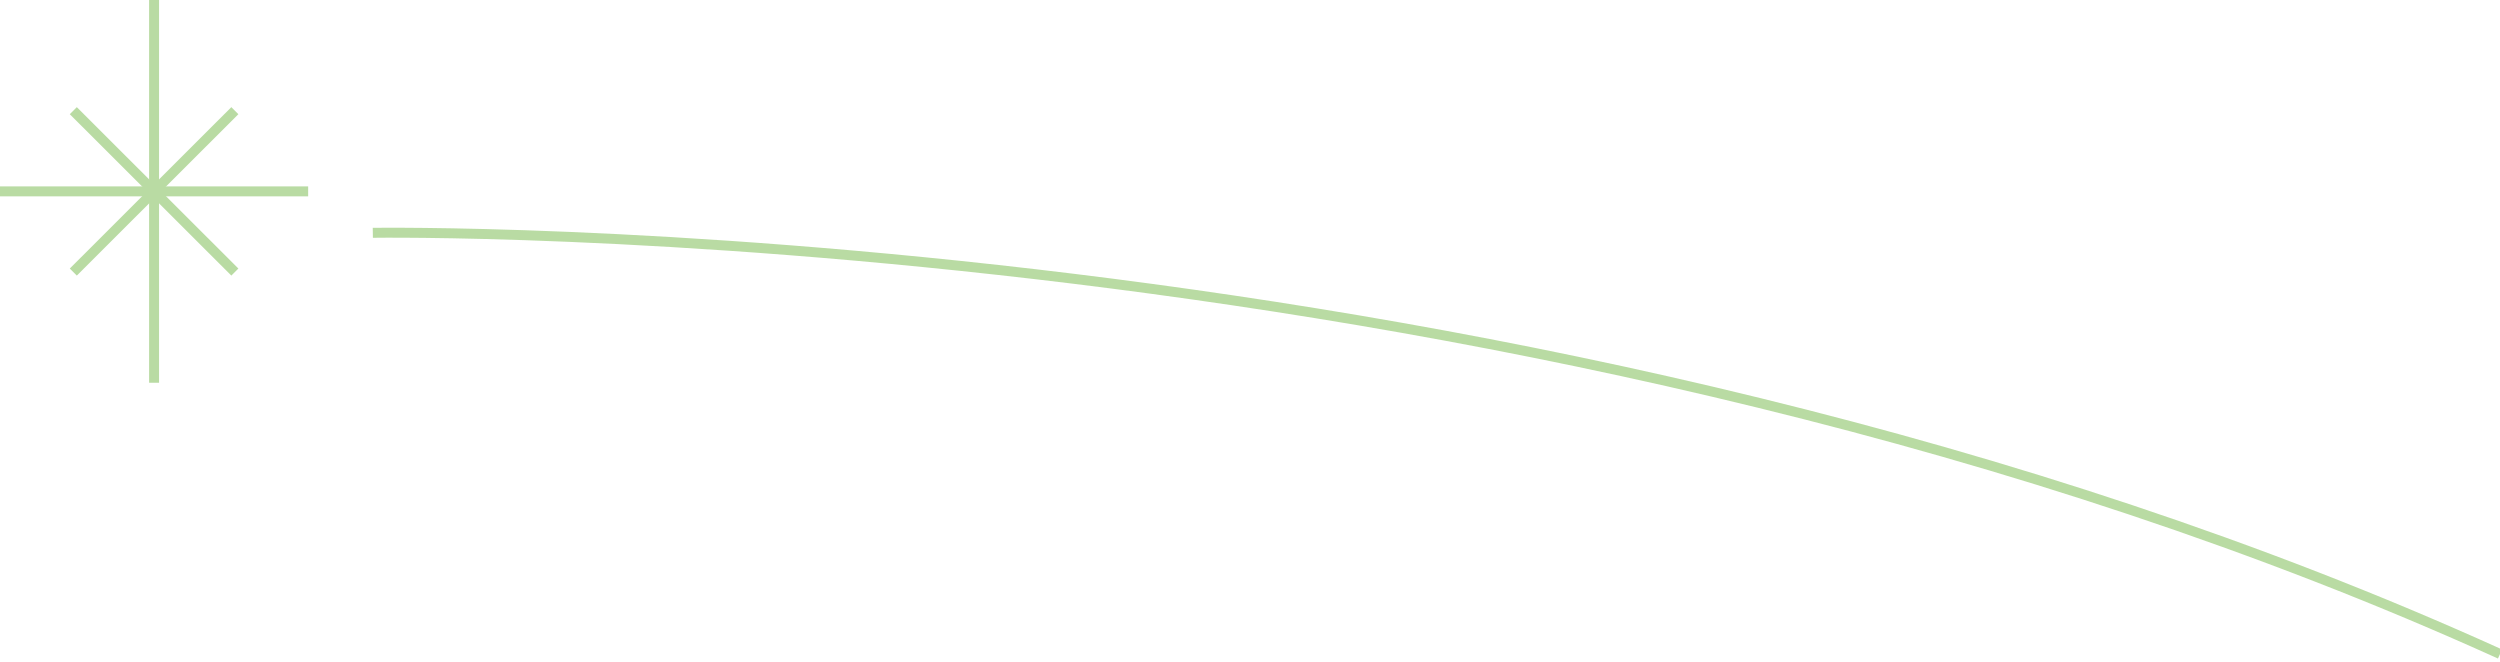 <svg width="502" height="133" viewBox="0 0 502 133" fill="none" xmlns="http://www.w3.org/2000/svg">
<path d="M30.939 0V76.856" stroke="#B9DBA3" stroke-width="2" stroke-miterlimit="10"/>
<path d="M14.719 22.223L47.158 54.631" stroke="#B9DBA3" stroke-width="2" stroke-miterlimit="10"/>
<path d="M14.719 54.631L47.158 22.223" stroke="#B9DBA3" stroke-width="2" stroke-miterlimit="10"/>
<path d="M0 38.427H61.878" stroke="#B9DBA3" stroke-width="2" stroke-miterlimit="10"/>
<path d="M74.862 46.749C74.862 46.749 307.642 43.159 502 131.324" stroke="#B9DBA3" stroke-width="2" stroke-miterlimit="10"/>
</svg>
